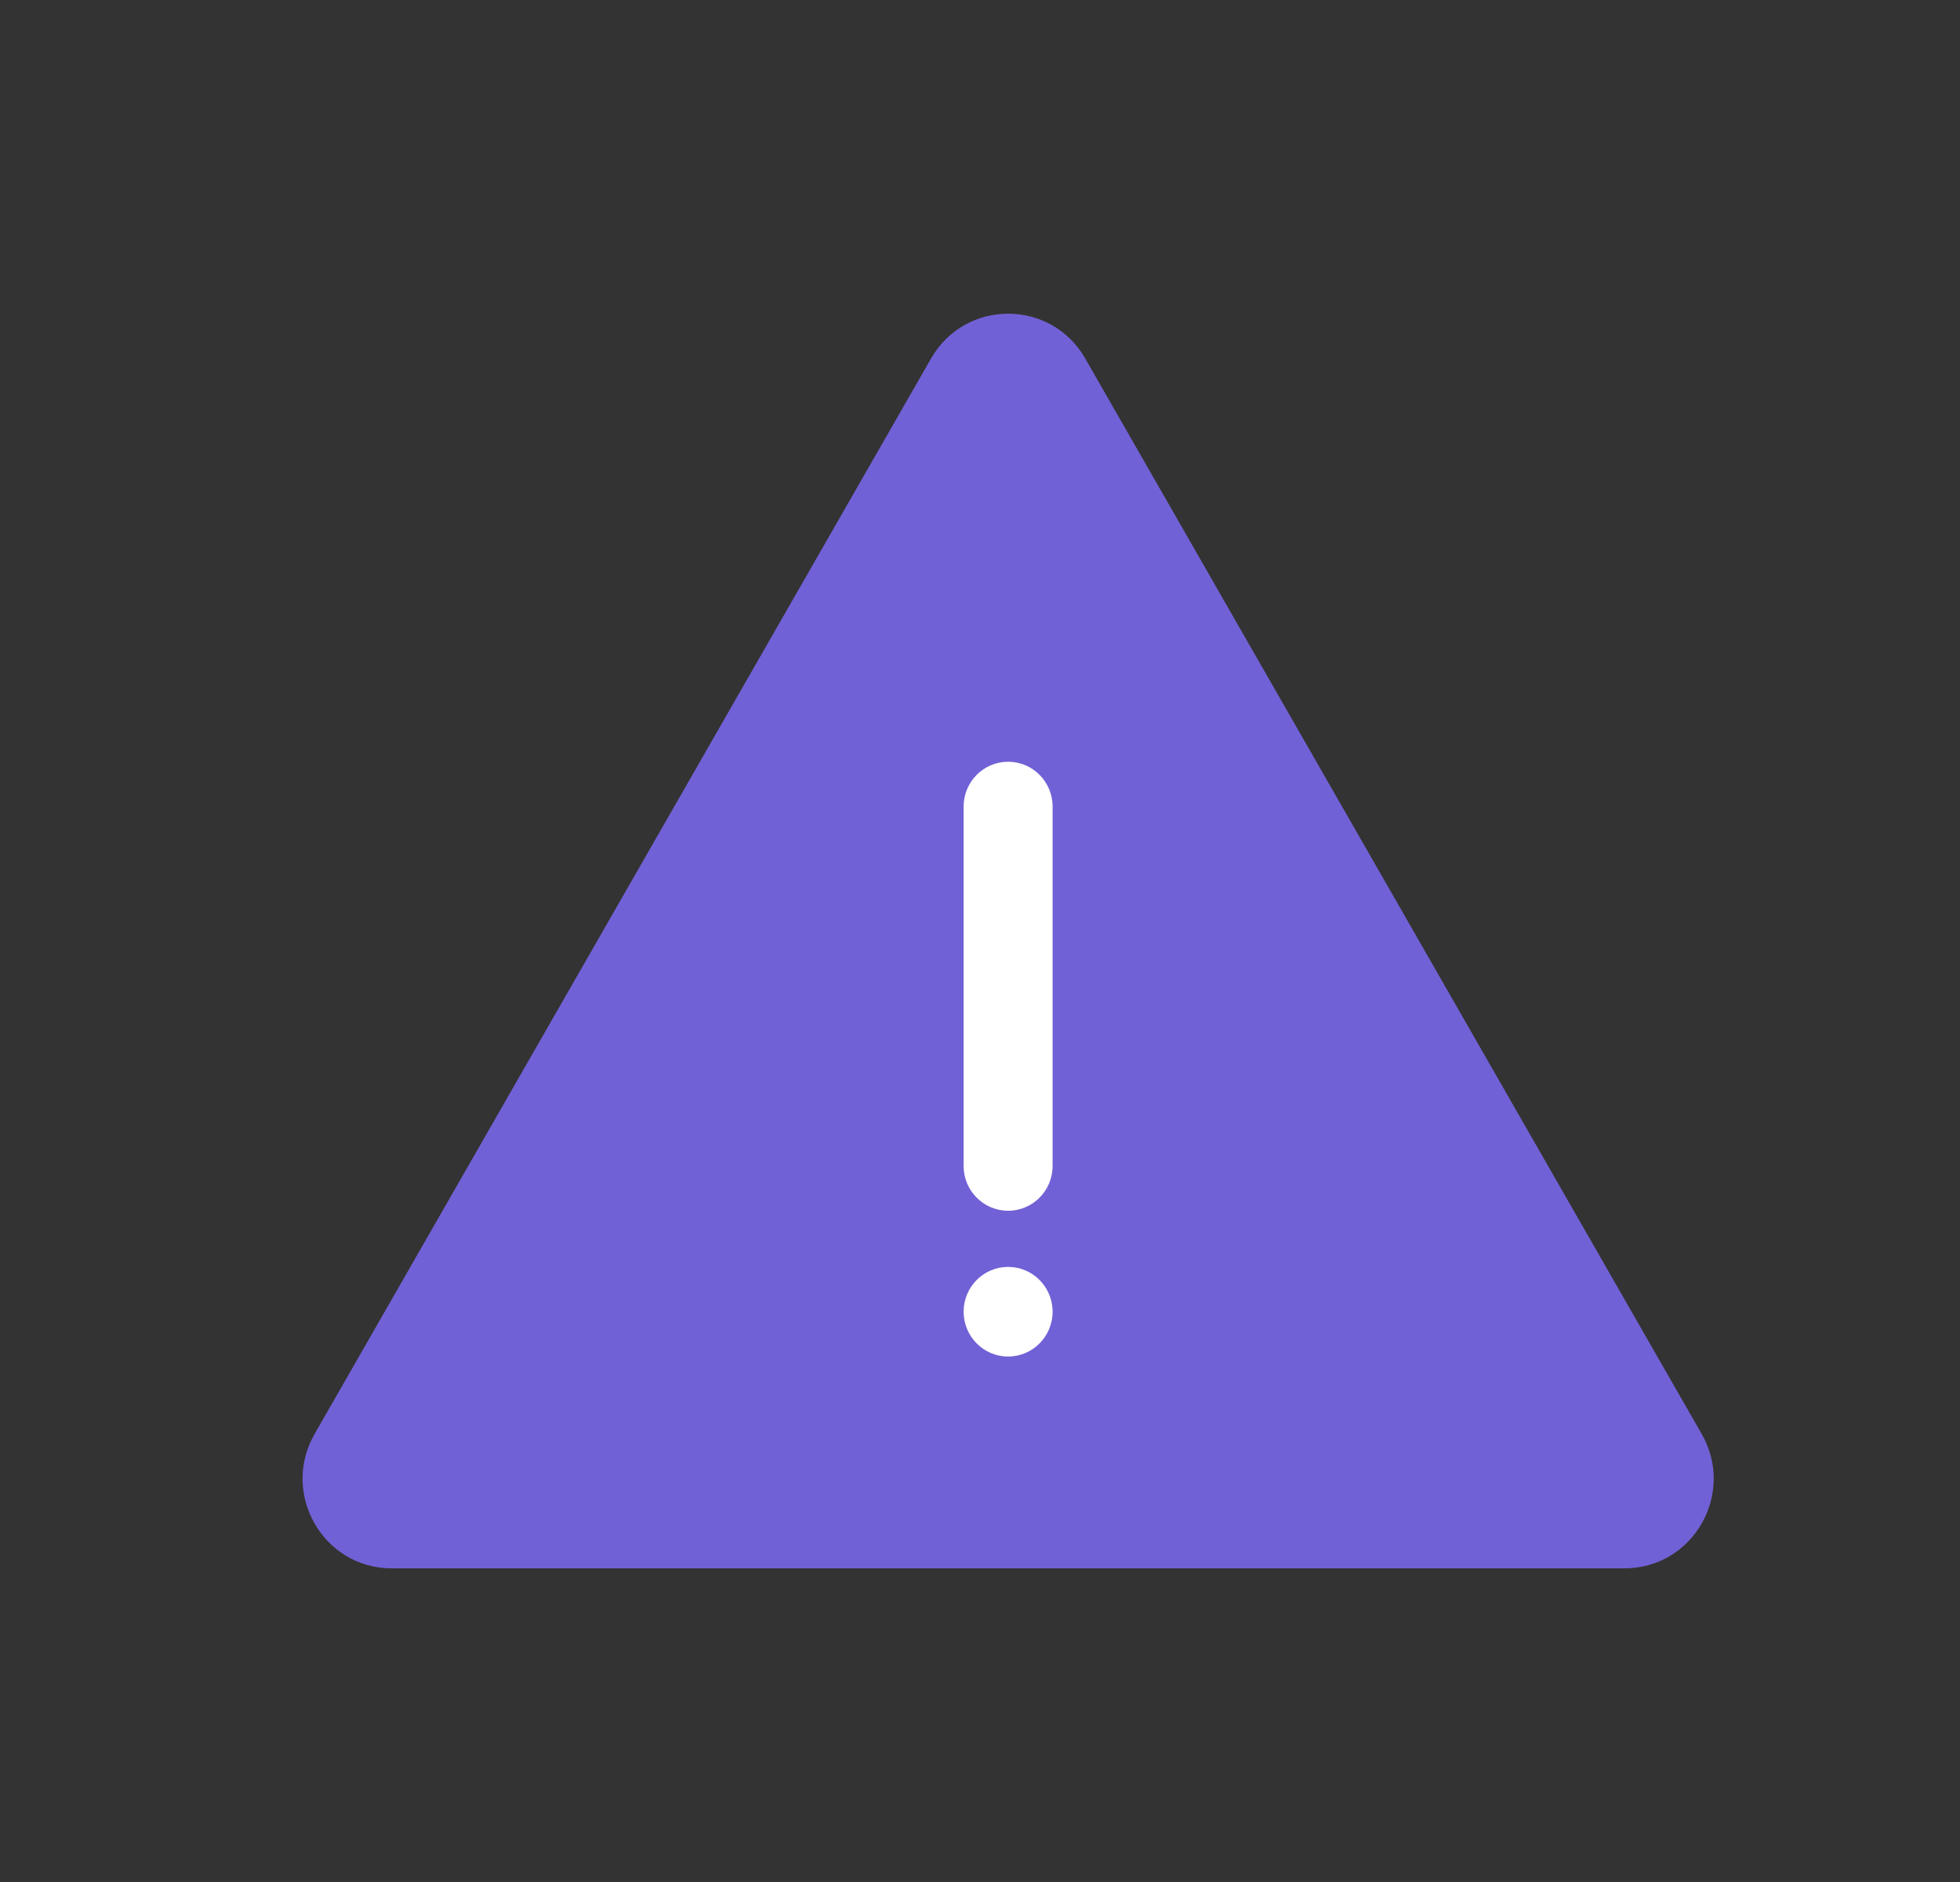 <svg width="25" height="24" viewBox="0 0 25 24" fill="none" xmlns="http://www.w3.org/2000/svg">
<rect x="0" y="0" width="25" height="24" fill="#333333" stroke="none"/>
<path d="M11.876 4.571C12.313 3.81 13.405 3.81 13.842 4.571L21.705 18.286C22.142 19.048 21.596 20 20.722 20H4.995C4.122 20 3.576 19.048 4.013 18.286L11.876 4.571Z" fill="#7161D6"/>
<path d="M13.426 10.286C13.426 9.97 13.172 9.714 12.859 9.714C12.545 9.714 12.291 9.97 12.291 10.286V14.869C12.291 15.184 12.545 15.44 12.859 15.44C13.172 15.44 13.426 15.184 13.426 14.869V10.286Z" fill="white"/>
<path d="M13.426 16.727C13.426 16.412 13.172 16.156 12.859 16.156C12.545 16.156 12.291 16.412 12.291 16.727C12.291 17.043 12.545 17.299 12.859 17.299C13.172 17.299 13.426 17.043 13.426 16.727Z" fill="white"/>
</svg>
